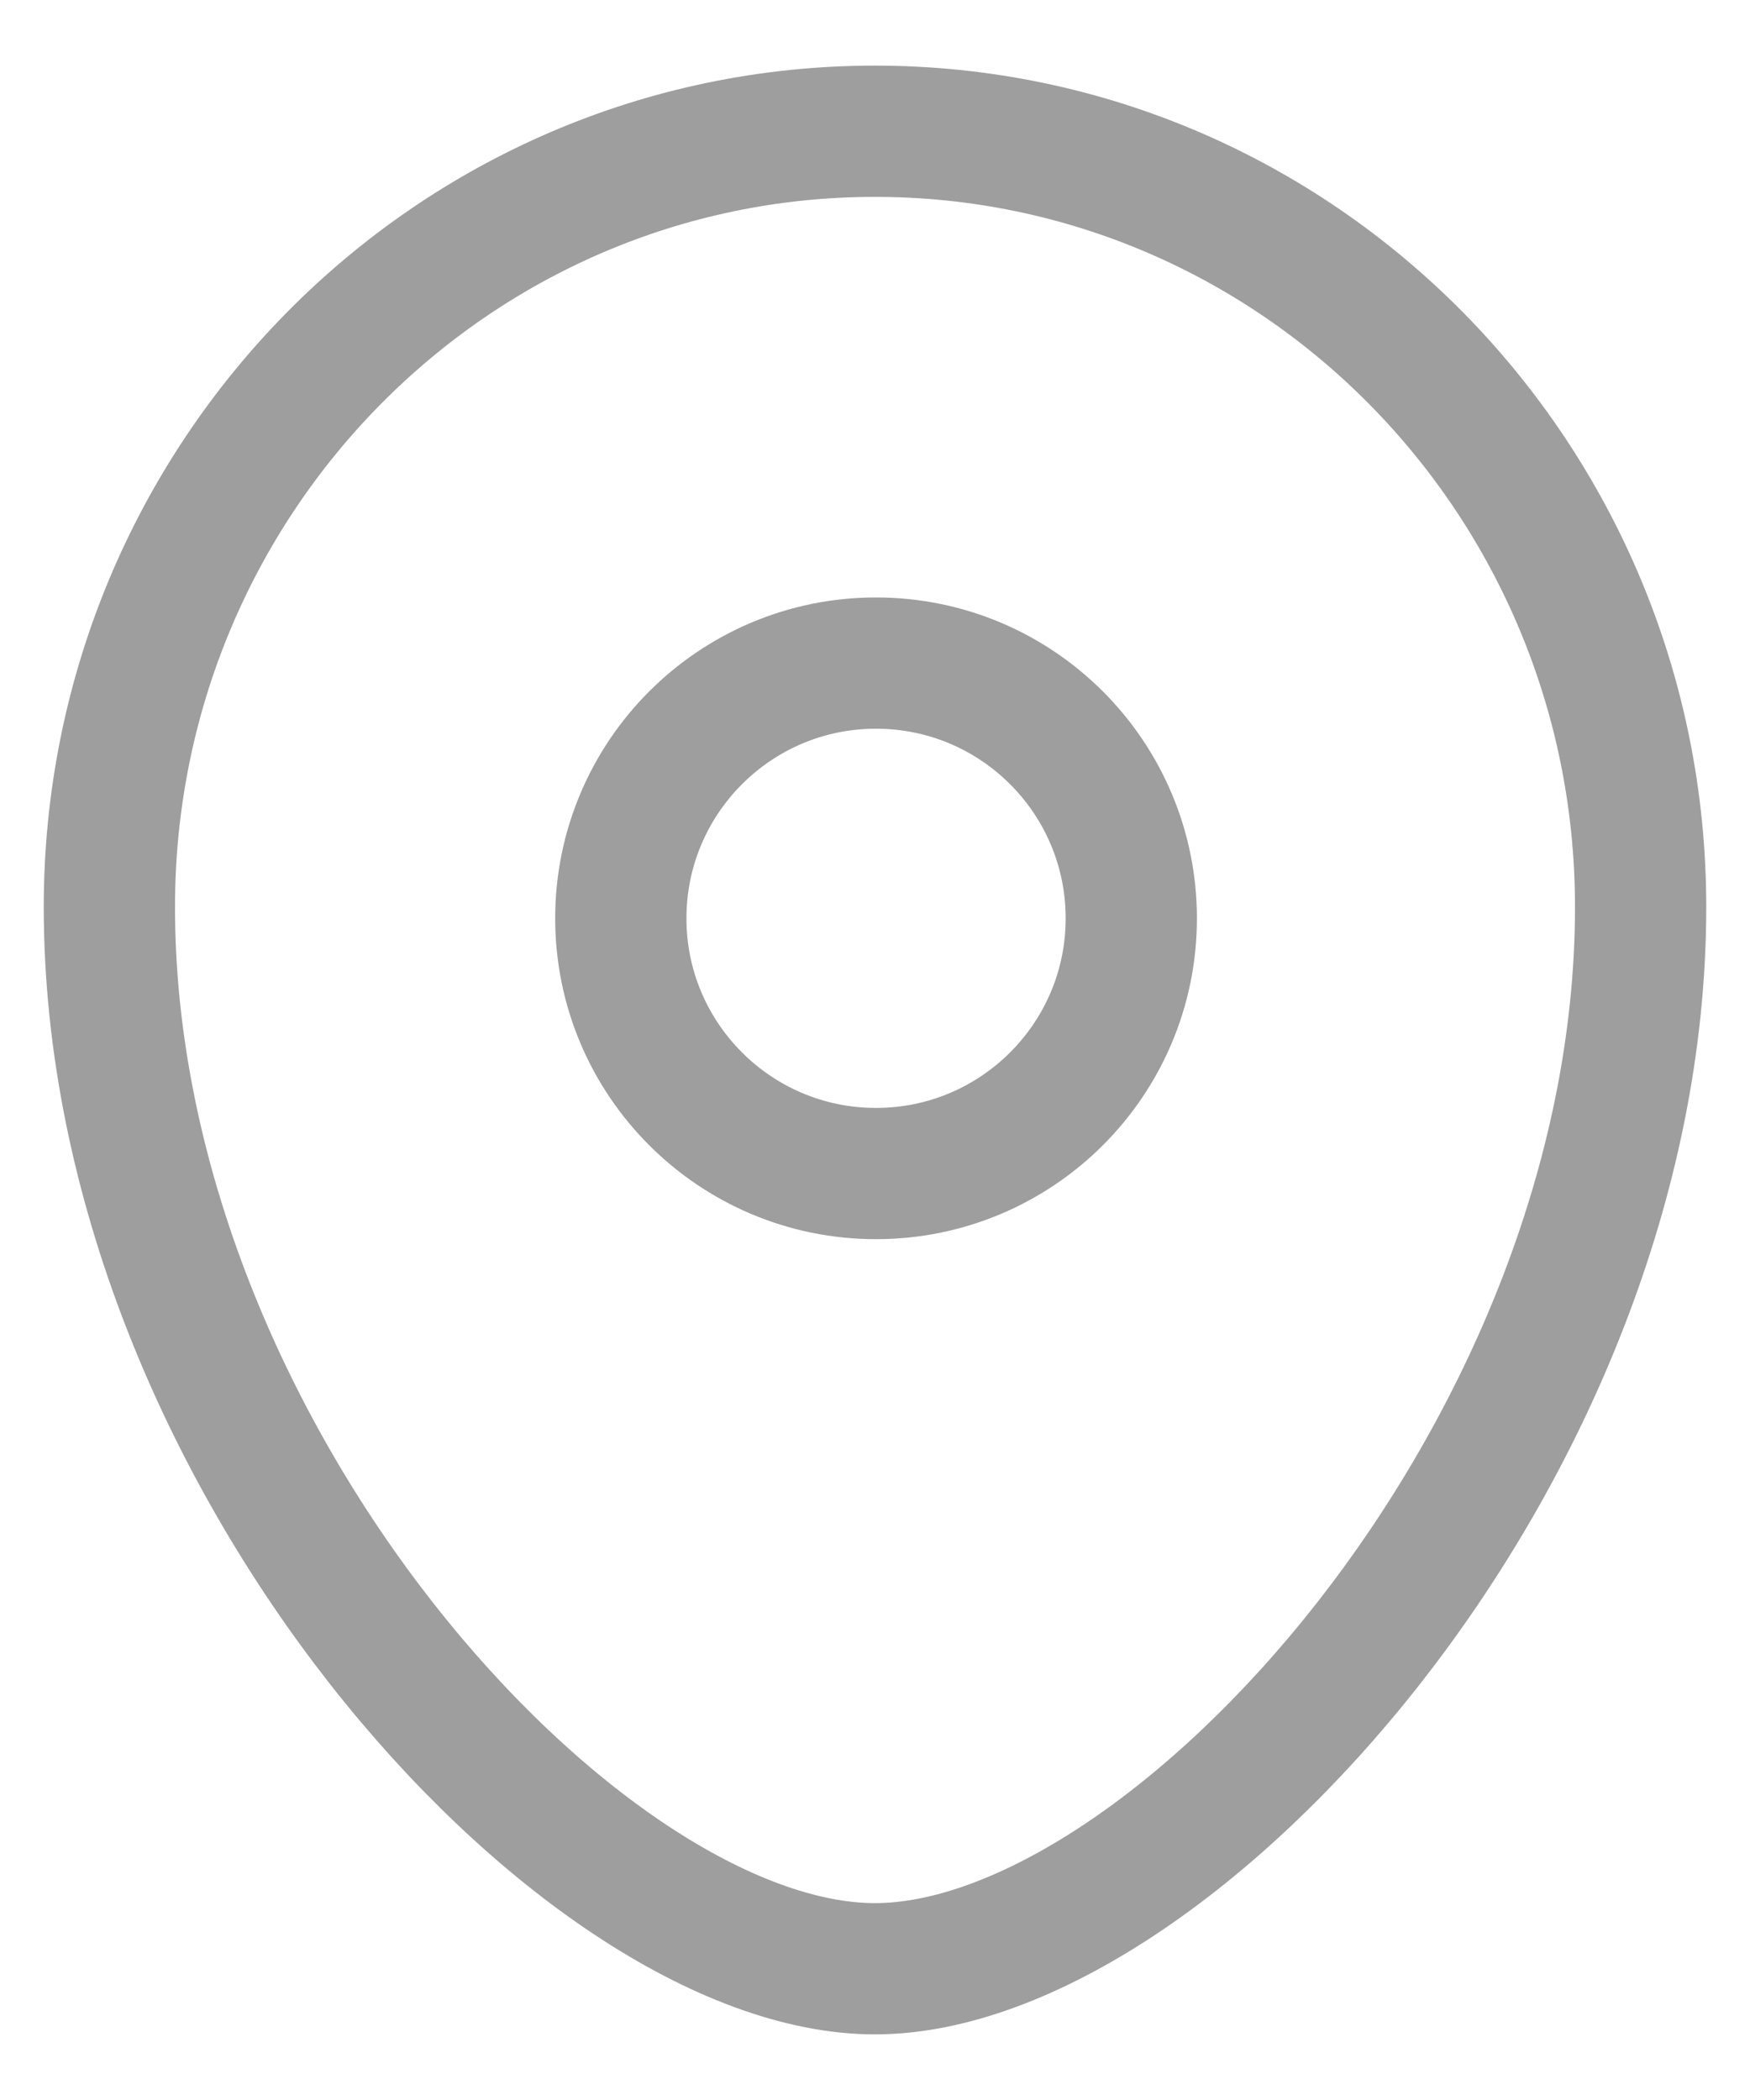 <svg width="20" height="24" viewBox="0 0 20 24" fill="none" xmlns="http://www.w3.org/2000/svg">
<g id="Group">
<path id="Vector" fill-rule="evenodd" clip-rule="evenodd" d="M12.929 10.496C12.929 8.884 11.623 7.578 10.011 7.578C8.401 7.578 7.095 8.884 7.095 10.496C7.095 12.106 8.401 13.412 10.011 13.412C11.623 13.412 12.929 12.106 12.929 10.496Z" stroke="#9E9E9E" stroke-width="1.5" stroke-linecap="round" stroke-linejoin="round"/>
<path id="Vector_2" fill-rule="evenodd" clip-rule="evenodd" d="M9.999 22.5C6.618 22.5 1.25 16.618 1.25 10.365C1.25 5.47 5.167 1.5 9.999 1.5C14.832 1.5 18.75 5.47 18.75 10.365C18.75 16.618 13.382 22.5 9.999 22.5Z" stroke="#9E9E9E" stroke-width="1.5" stroke-linecap="round" stroke-linejoin="round"/>
</g>
</svg>
